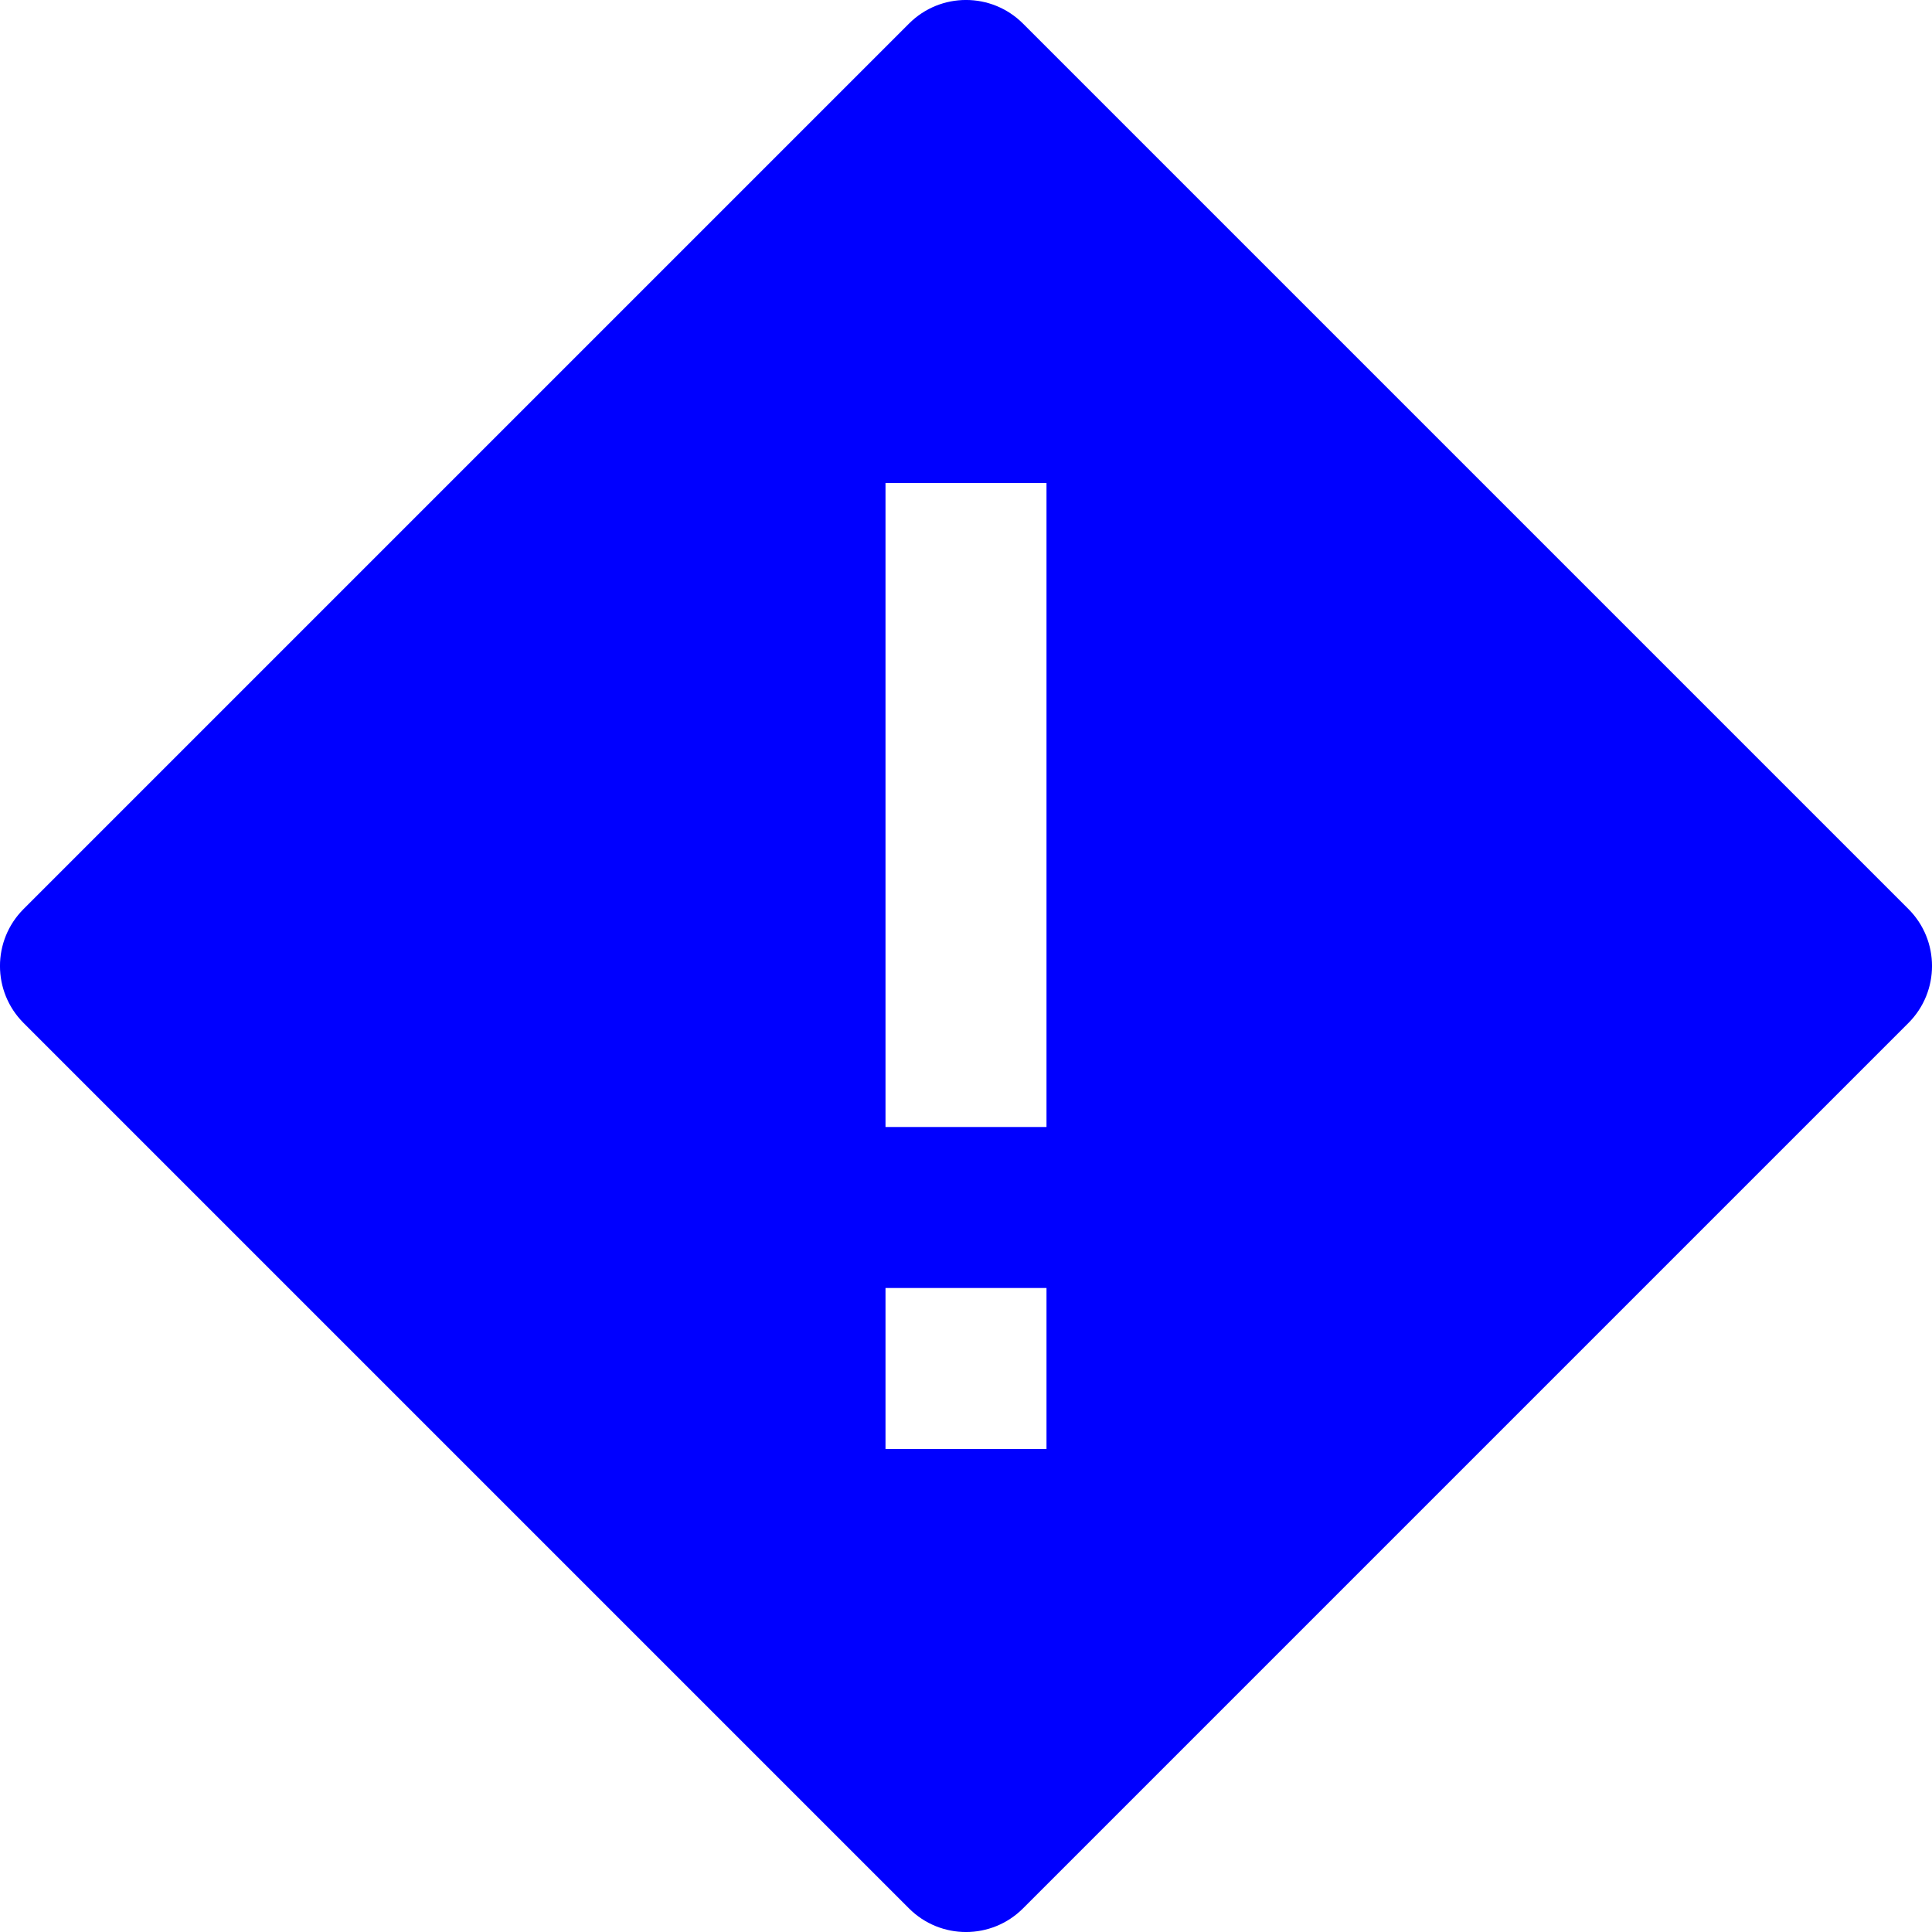 <svg width="24" height="24" viewBox="0 0 24 24" fill="none" xmlns="http://www.w3.org/2000/svg">
<path fill-rule="evenodd" clip-rule="evenodd" d="M12.708 0.293C12.317 -0.098 11.683 -0.098 11.292 0.293L0.293 11.292C-0.098 11.683 -0.098 12.317 0.293 12.708L11.292 23.707C11.683 24.098 12.317 24.098 12.708 23.707L23.707 12.708C24.098 12.317 24.098 11.683 23.707 11.292L12.708 0.293ZM11 14H13V6H11V14ZM11 18H13V16H11V18Z" fill="#0000FF"/>
</svg>
